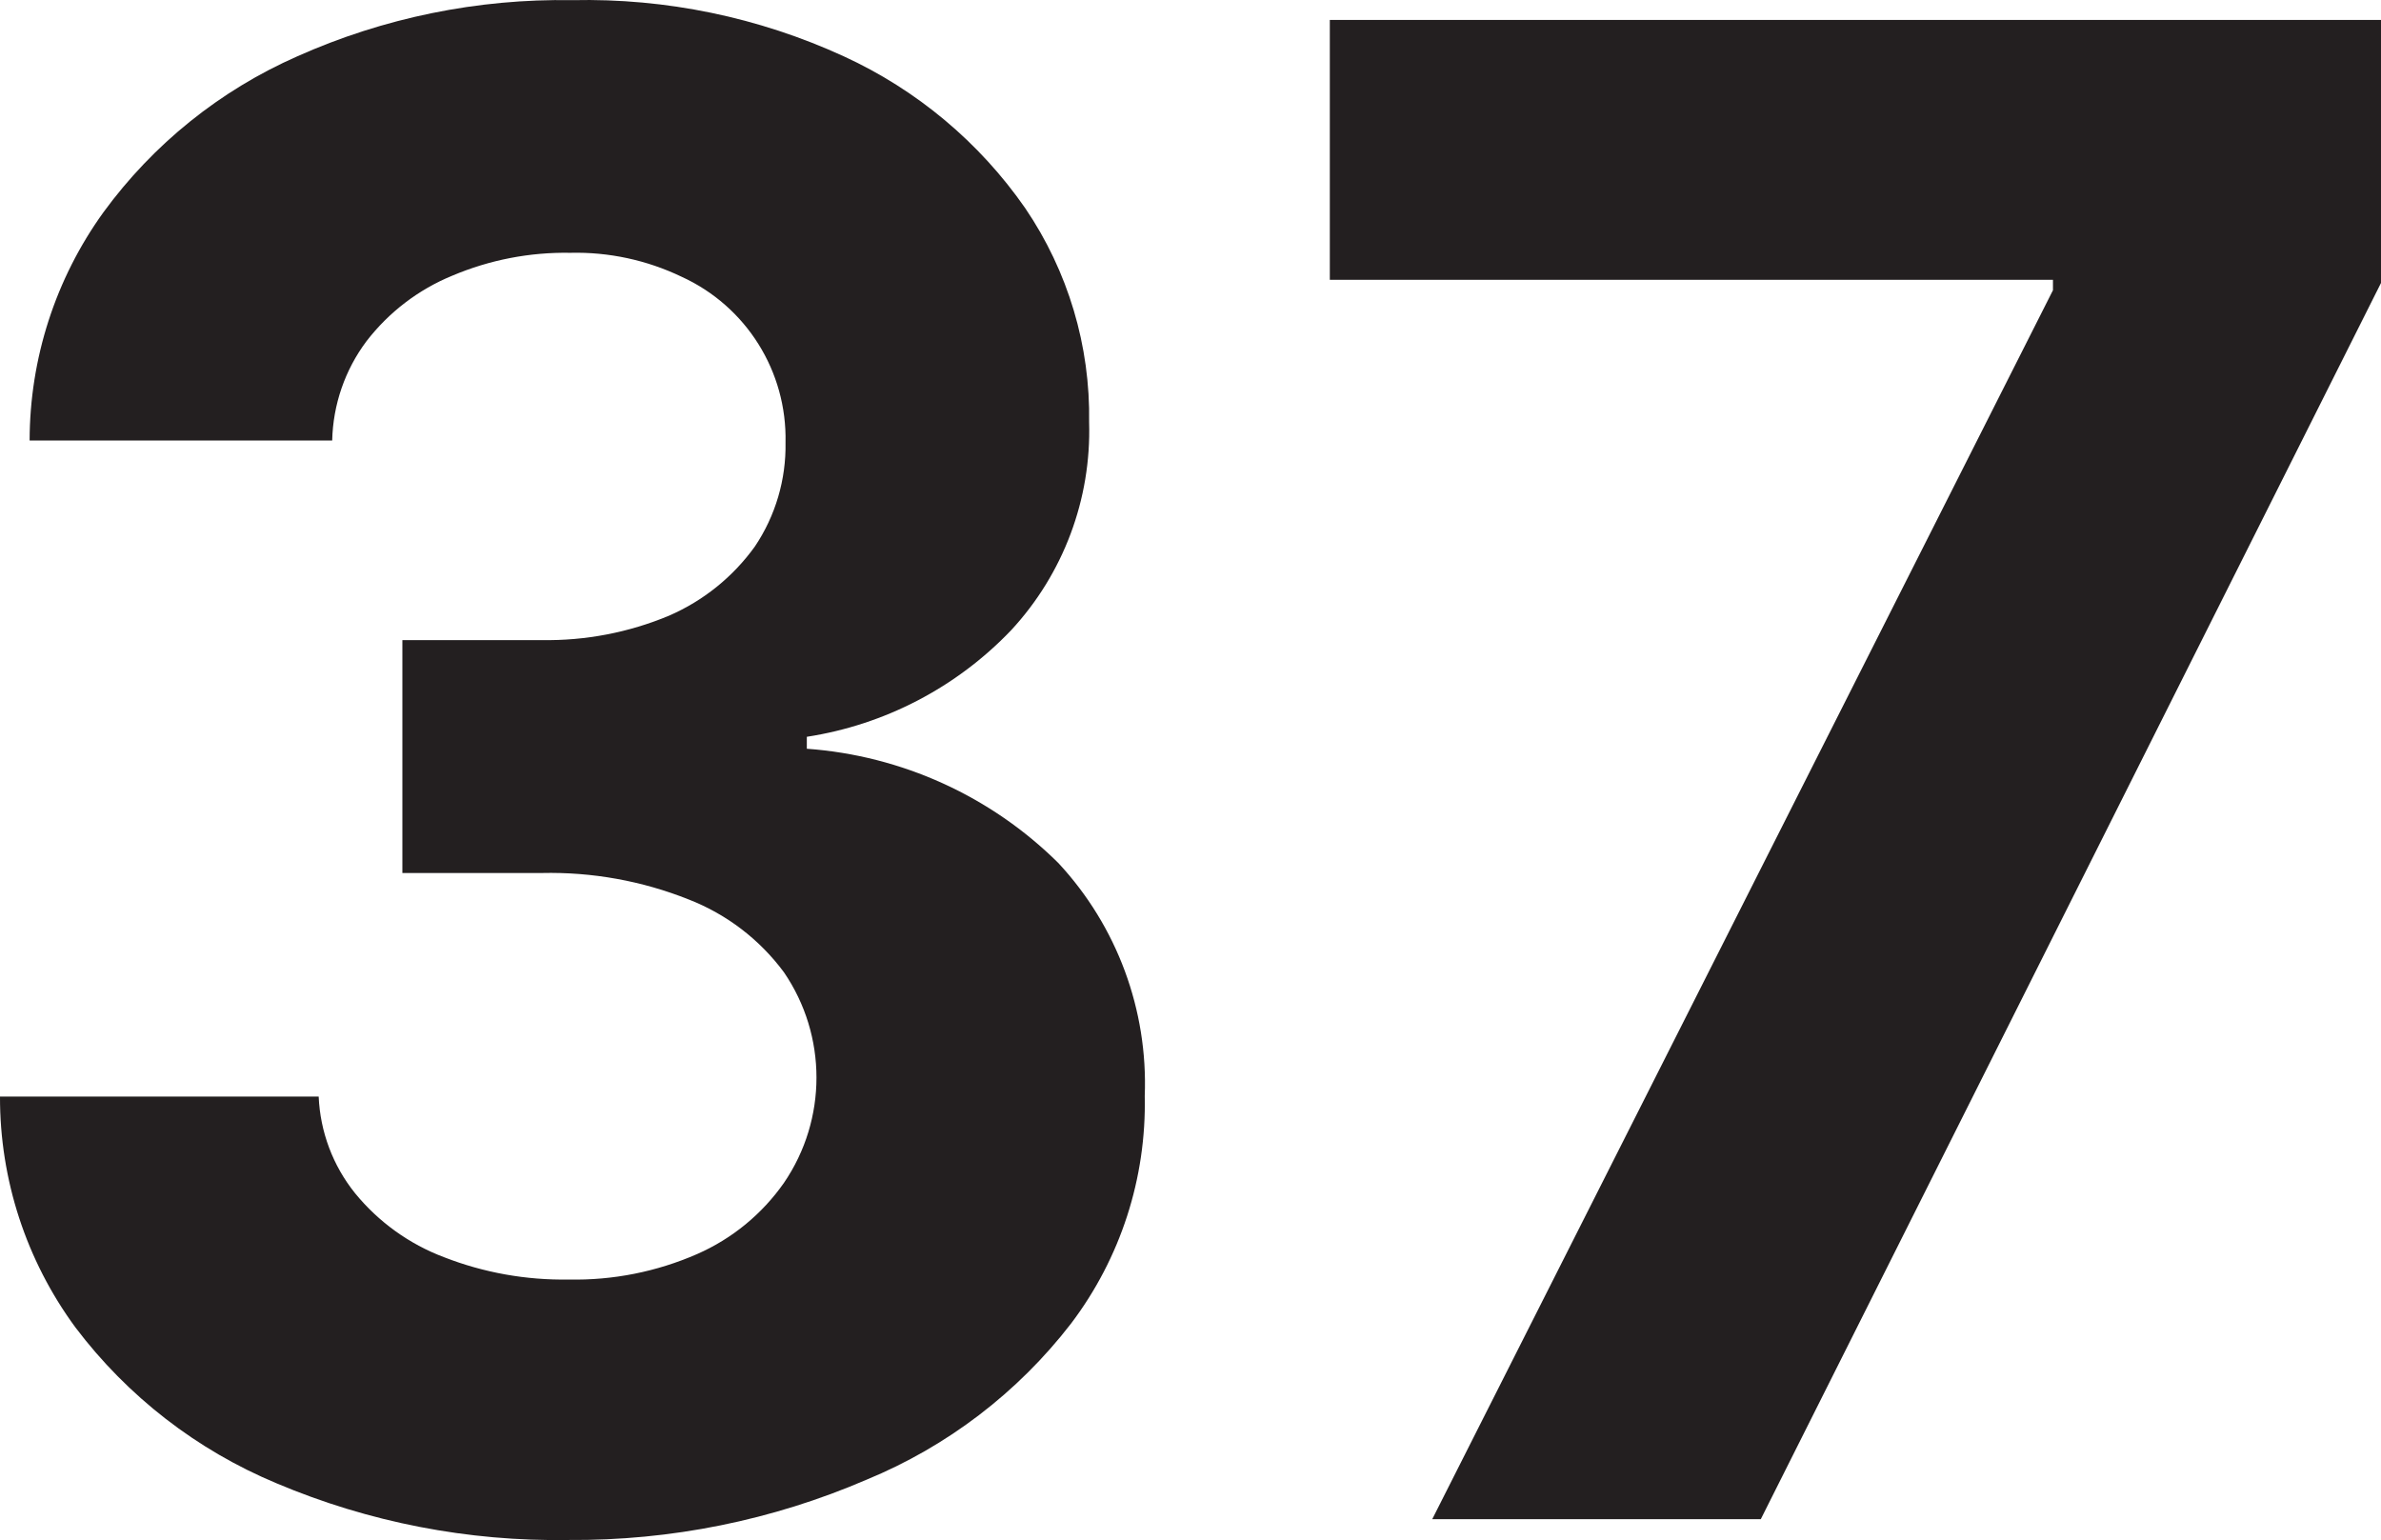 <svg version="1.1" xmlns="http://www.w3.org/2000/svg" xmlns:xlink="http://www.w3.org/1999/xlink" width="45.8" height="29.625" viewBox="0,0,45.8,29.625"><g transform="translate(-217.1,-165.188)"><g data-paper-data="{&quot;isPaintingLayer&quot;:true}" fill="#231f20" fill-rule="nonzero" stroke="none" stroke-width="1" stroke-linecap="butt" stroke-linejoin="miter" stroke-miterlimit="10" stroke-dasharray="" stroke-dashoffset="0" style="mix-blend-mode: normal"><path d="M228.03,194.811c-1.925,0.031 -3.836,-0.34 -5.61,-1.09c-1.533,-0.639 -2.869,-1.674 -3.87,-3c-0.946,-1.287 -1.454,-2.843 -1.45,-4.44h6.13c0.029,0.679 0.274,1.331 0.7,1.86c0.452,0.553 1.042,0.978 1.71,1.23c0.764,0.298 1.58,0.444 2.4,0.43c0.849,0.018 1.692,-0.15 2.47,-0.49c0.672,-0.295 1.25,-0.769 1.67,-1.37c0.834,-1.221 0.834,-2.829 0,-4.05c-0.466,-0.63 -1.1,-1.115 -1.83,-1.4c-0.899,-0.359 -1.862,-0.532 -2.83,-0.51h-2.68v-4.48h2.68c0.84,0.014 1.675,-0.146 2.45,-0.47c0.66,-0.287 1.23,-0.746 1.65,-1.33c0.397,-0.59 0.603,-1.289 0.59,-2c0.031,-1.368 -0.755,-2.622 -2,-3.19c-0.667,-0.32 -1.4,-0.478 -2.14,-0.46c-0.779,-0.014 -1.552,0.136 -2.27,0.44c-0.651,0.267 -1.22,0.702 -1.65,1.26c-0.414,0.552 -0.644,1.22 -0.66,1.91h-5.82c0.002,-1.576 0.498,-3.112 1.42,-4.39c0.958,-1.311 2.244,-2.346 3.73,-3c1.663,-0.742 3.469,-1.111 5.29,-1.08c1.799,-0.04 3.584,0.329 5.22,1.08c1.404,0.644 2.609,1.652 3.49,2.92c0.825,1.213 1.255,2.653 1.23,4.12c0.044,1.478 -0.495,2.915 -1.5,4c-1.048,1.098 -2.43,1.819 -3.93,2.05v0.23c1.824,0.131 3.542,0.912 4.84,2.2c1.127,1.213 1.724,2.825 1.66,4.48c0.034,1.578 -0.466,3.122 -1.42,4.38c-1.025,1.327 -2.38,2.361 -3.93,3c-1.812,0.781 -3.767,1.176 -5.74,1.16z"/><path d="M244.65,194.411l11.94,-23.64v-0.2h-13.91v-5h20.22v5.06l-11.93,23.78z"/></g></g></svg>